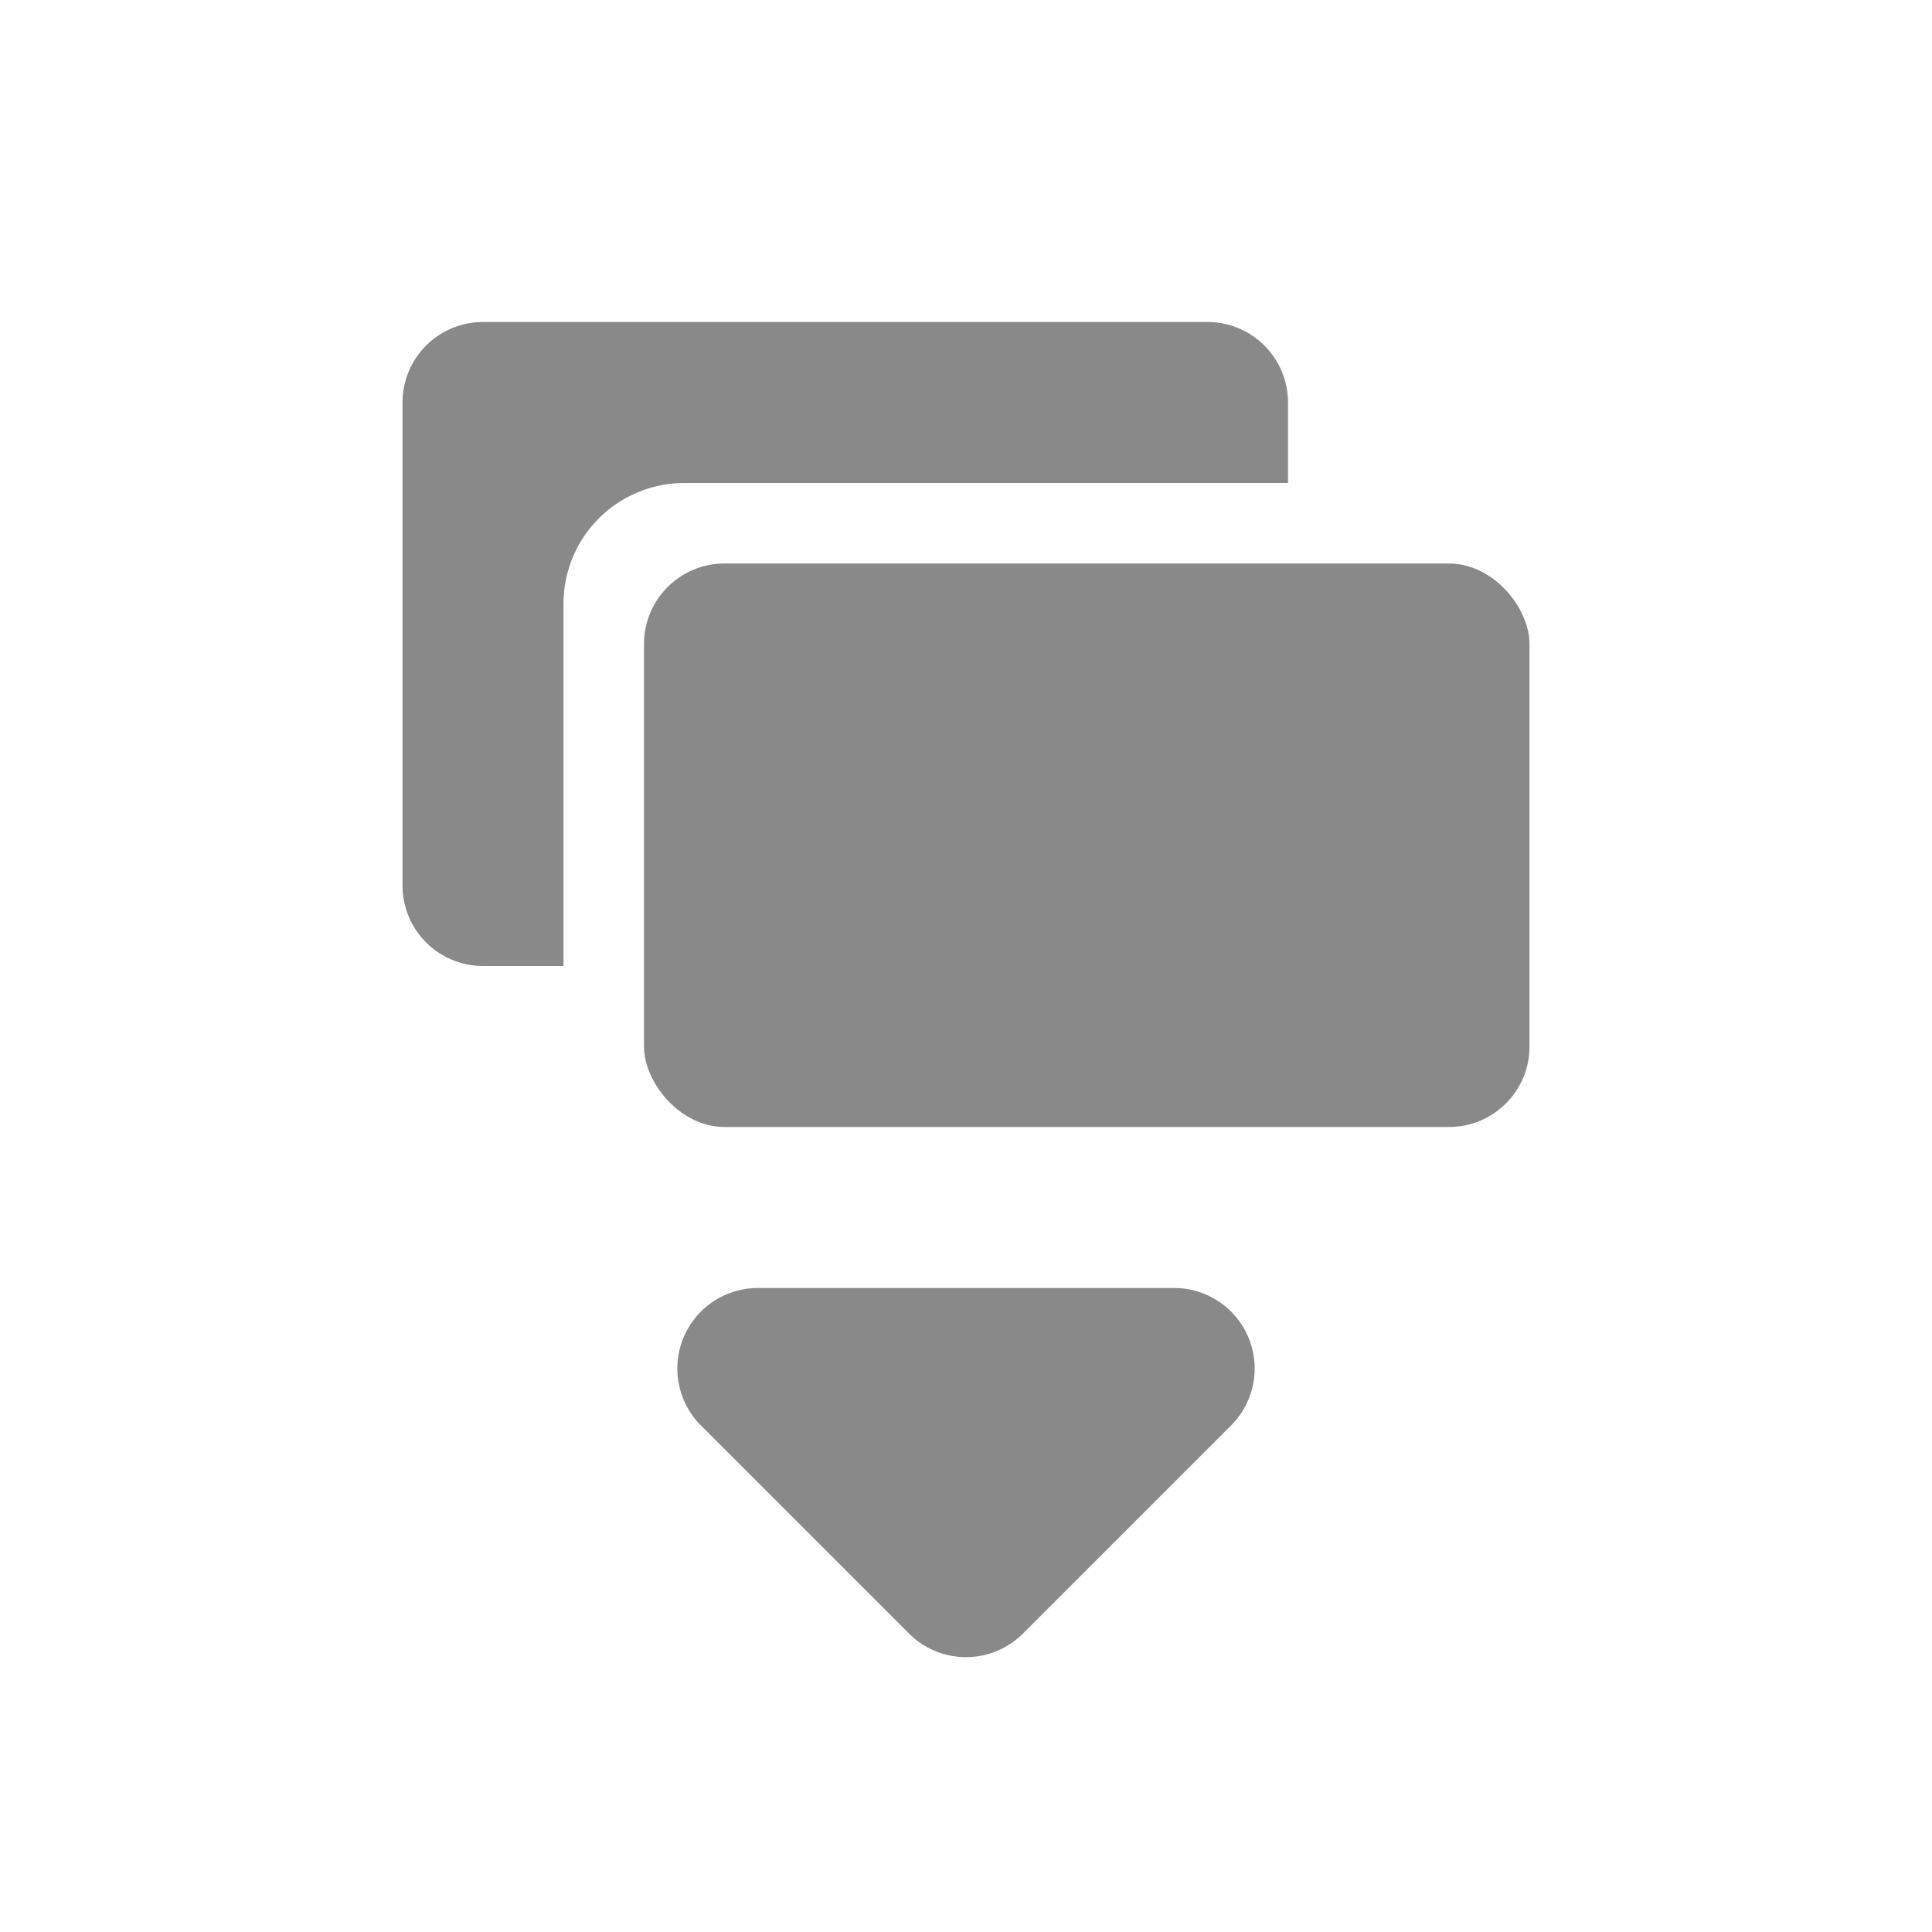 <svg xmlns="http://www.w3.org/2000/svg" width="48" height="48" viewBox="0 0 48 48"><defs><style>.a{fill:#898989;}</style></defs><title>icon-save-copy</title><path class="a" d="M17.41,35.41l5.18,5.18a2,2,0,0,0,2.82,0l5.18-5.18A2,2,0,0,0,29.17,32H18.83A2,2,0,0,0,17.41,35.41Z"/><rect class="a" x="16" y="14" width="22" height="14" rx="2"/><path class="a" d="M17,12H32V10a2,2,0,0,0-2-2H12a2,2,0,0,0-2,2V22a2,2,0,0,0,2,2h2V15A3,3,0,0,1,17,12Z"/></svg>